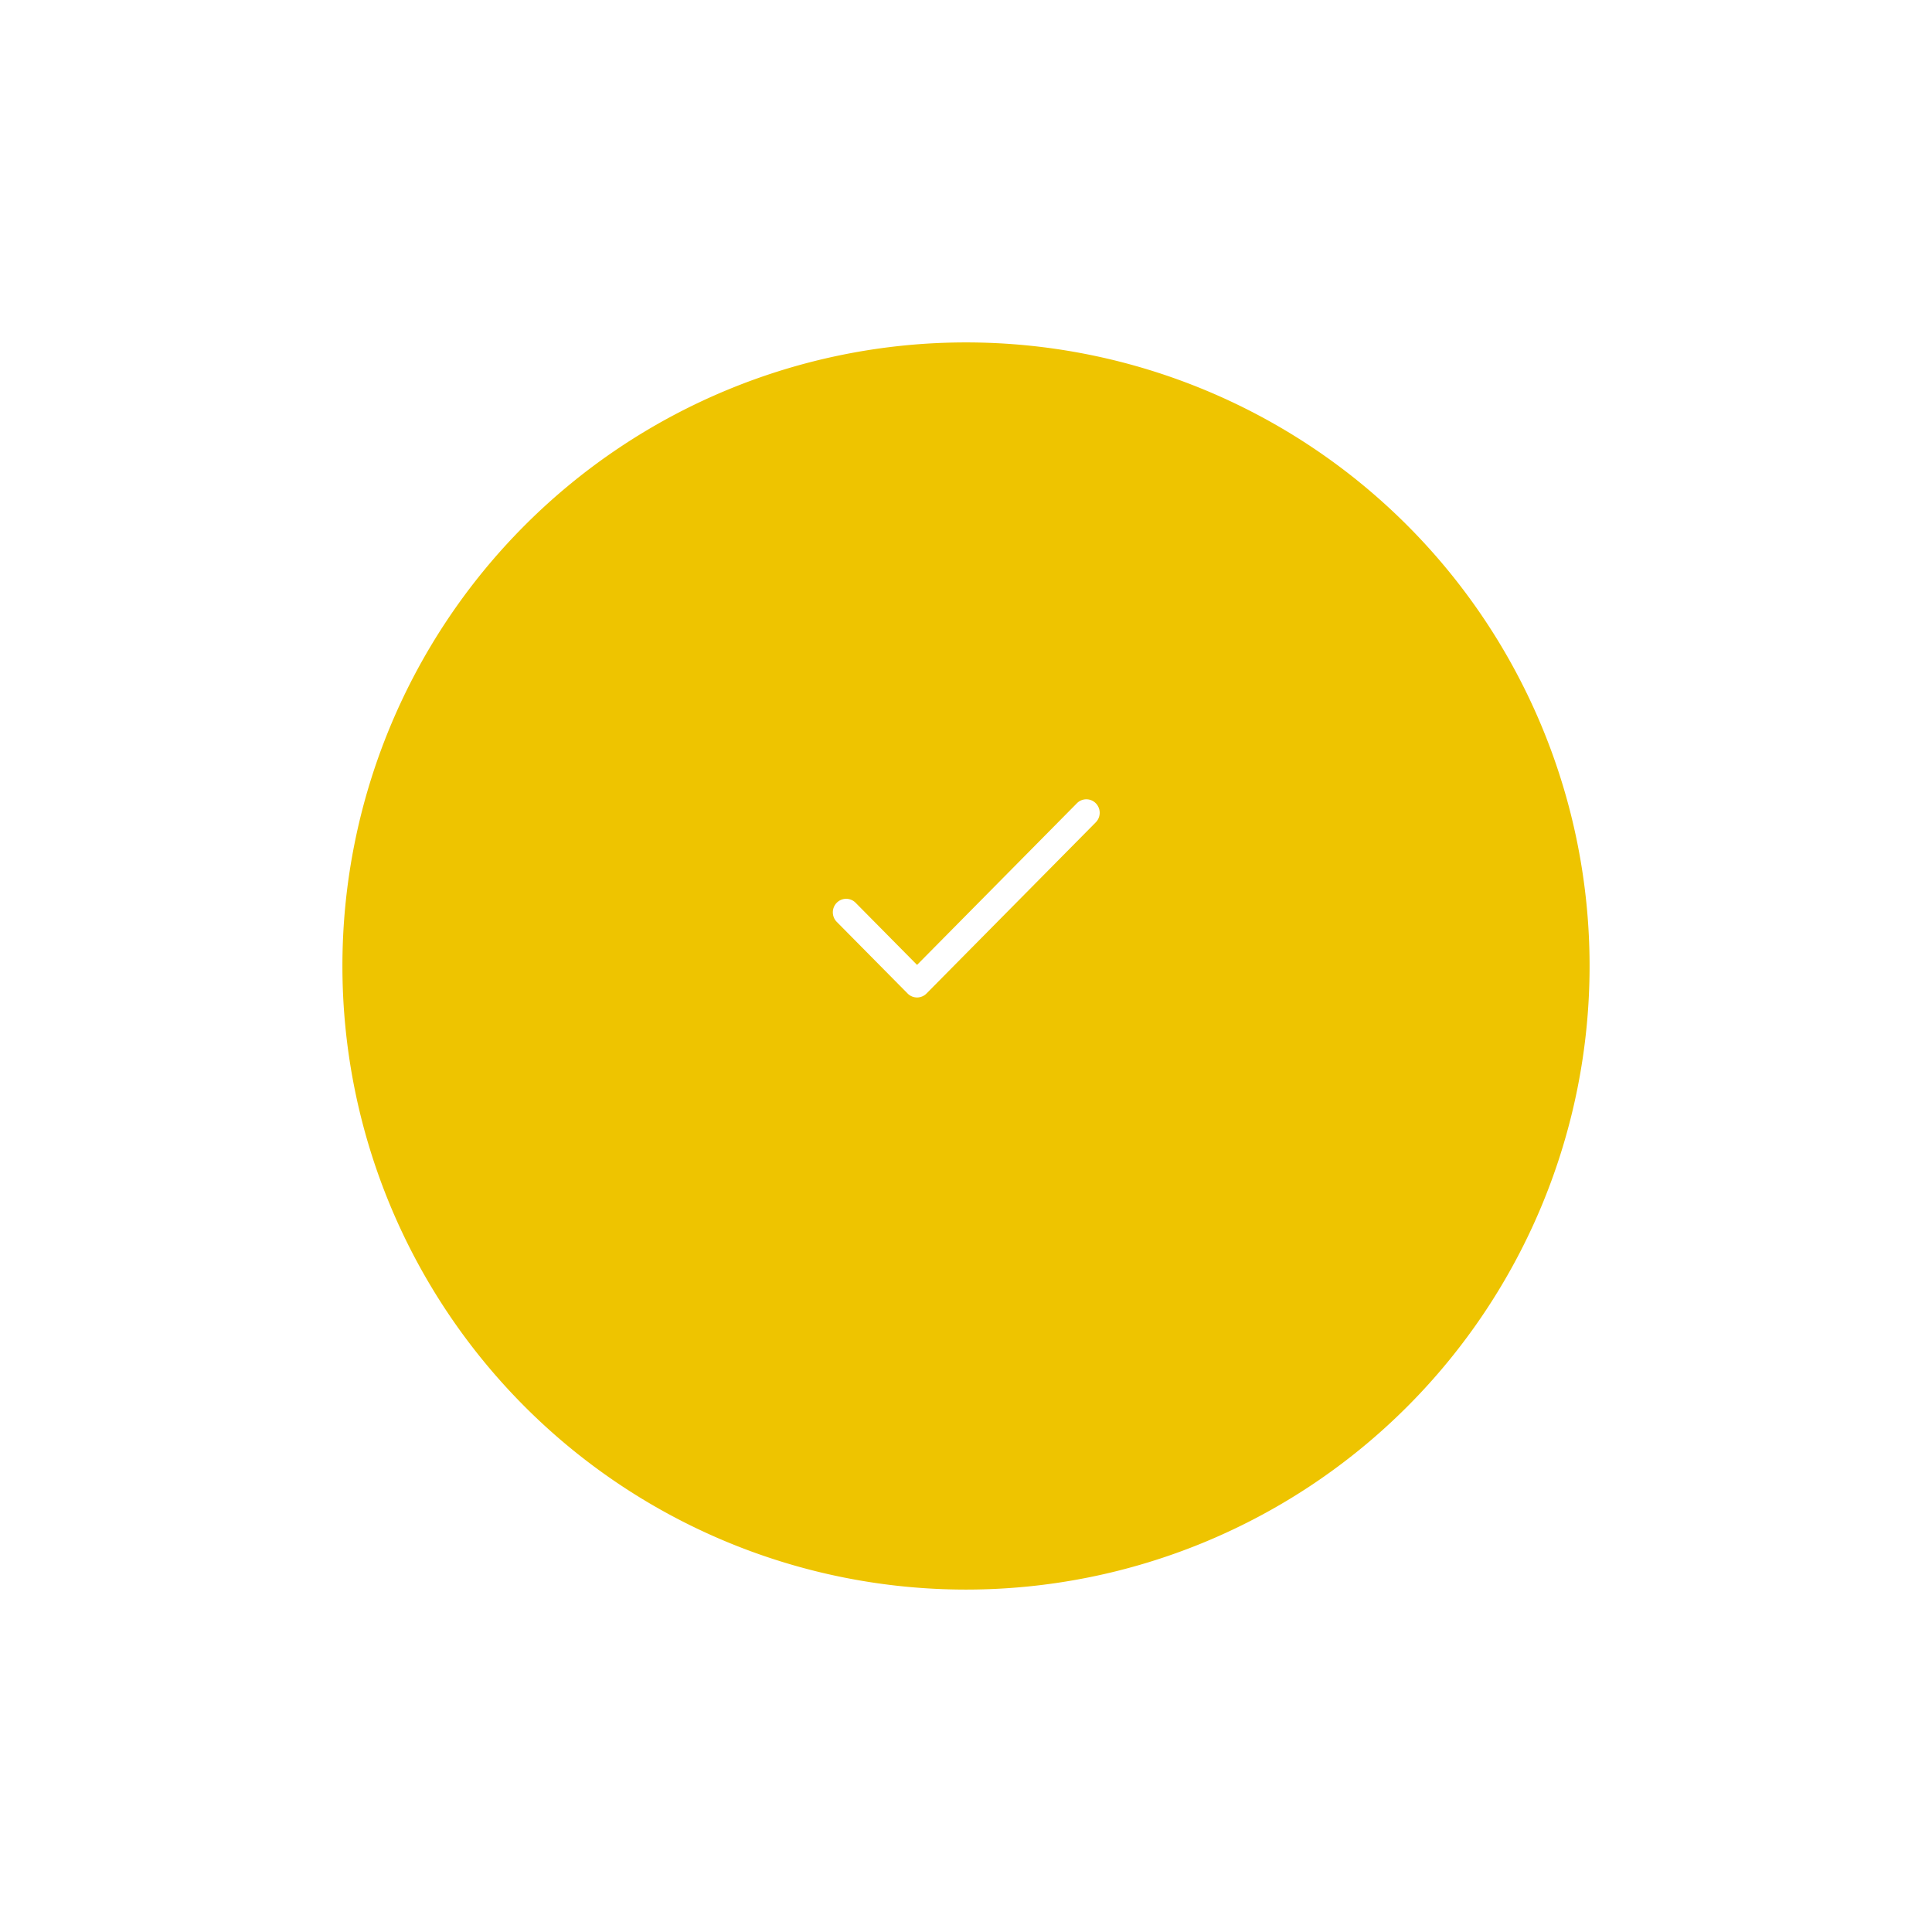 <svg xmlns="http://www.w3.org/2000/svg" xmlns:xlink="http://www.w3.org/1999/xlink" width="330.071" height="330.071" viewBox="0 0 330.071 330.071">
  <defs>
    <filter id="succes" x="0" y="0" width="330.071" height="330.071" filterUnits="userSpaceOnUse">
      <feOffset dy="12" input="SourceAlpha"/>
      <feGaussianBlur stdDeviation="12" result="blur"/>
      <feFlood flood-opacity="0.059"/>
      <feComposite operator="in" in2="blur"/>
      <feComposite in="SourceGraphic"/>
    </filter>
  </defs>
  <g id="succes-2" data-name="succes" transform="translate(47.25 35.25)">
    <g transform="matrix(1, 0, 0, 1, -47.25, -35.25)" filter="url(#succes)">
      <path id="succes-3" data-name="succes" d="M117.785,0A117.785,117.785,0,1,1,0,117.785,117.785,117.785,0,0,1,117.785,0Z" transform="translate(47.25 35.25)" fill="#eec400" stroke="#fff" stroke-width="22.5"/>
    </g>
    <g id="icon_tick" transform="translate(95.034 101.305)">
      <path id="Shape" d="M44.924.675a2.262,2.262,0,0,0-3.224,0L14.389,28.293,3.892,17.677a2.262,2.262,0,0,0-3.224,0,2.323,2.323,0,0,0,0,3.26l12.11,12.245a2.262,2.262,0,0,0,3.224,0L44.924,3.935A2.323,2.323,0,0,0,44.924.675Z" transform="translate(0 0)" fill="#fff"/>
    </g>
  </g>
</svg>
